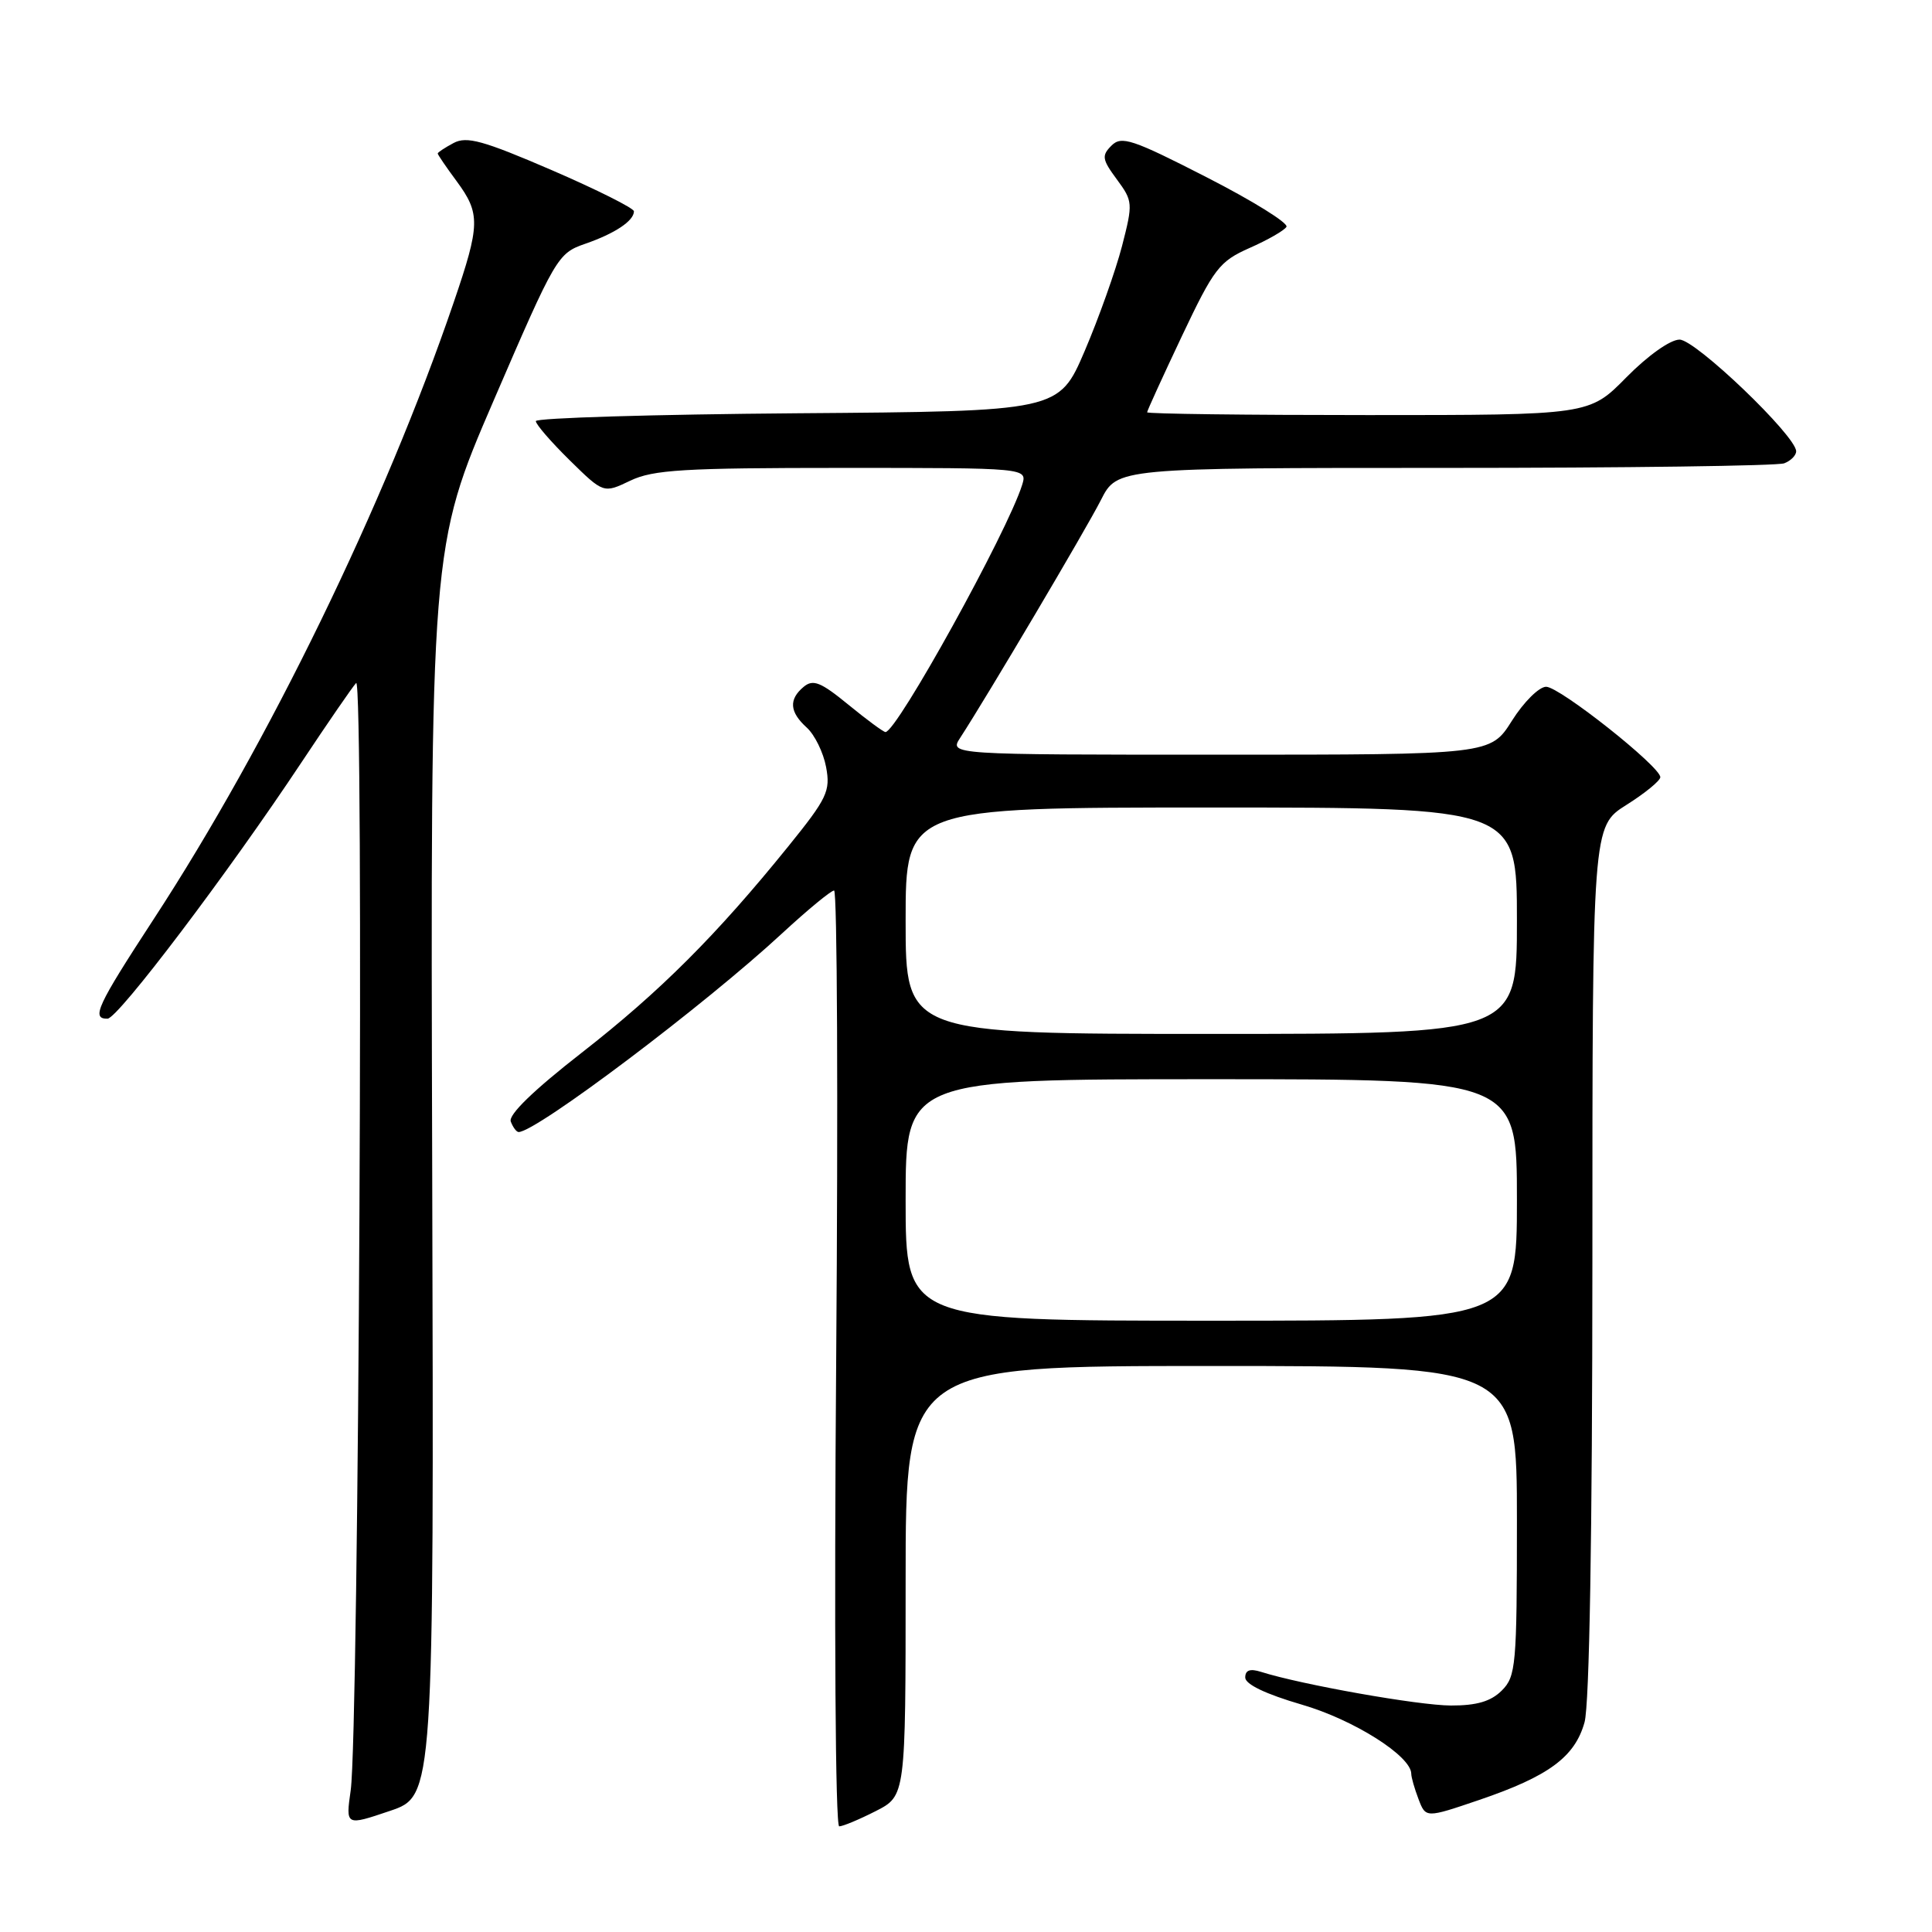 <?xml version="1.0" encoding="UTF-8" standalone="no"?>
<!DOCTYPE svg PUBLIC "-//W3C//DTD SVG 1.1//EN" "http://www.w3.org/Graphics/SVG/1.1/DTD/svg11.dtd" >
<svg xmlns="http://www.w3.org/2000/svg" xmlns:xlink="http://www.w3.org/1999/xlink" version="1.1" viewBox="0 0 256 256">
 <g >
 <path fill="currentColor"
d=" M 57.27 155.24 C 57.03 72.50 57.03 72.50 65.42 53.05 C 73.64 34.00 73.89 33.57 77.55 32.30 C 81.48 30.94 84.00 29.26 84.00 28.00 C 84.00 27.59 79.09 25.13 73.10 22.54 C 64.01 18.62 61.84 18.02 60.10 18.95 C 58.94 19.57 58.00 20.19 58.00 20.34 C 58.00 20.49 59.12 22.14 60.50 24.00 C 63.67 28.30 63.64 29.76 60.12 40.06 C 50.99 66.81 35.57 98.50 20.37 121.78 C 12.85 133.30 12.05 135.02 14.25 134.98 C 15.64 134.95 30.22 115.68 39.96 101.00 C 43.43 95.78 46.68 91.05 47.19 90.50 C 48.24 89.37 47.55 229.57 46.47 237.22 C 45.80 241.94 45.80 241.94 51.65 239.96 C 57.50 237.99 57.50 237.99 57.27 155.24 Z  M 116.04 239.98 C 120.00 237.96 120.00 237.96 120.00 209.48 C 120.00 181.00 120.00 181.00 160.50 181.00 C 201.00 181.00 201.00 181.00 201.00 201.50 C 201.00 220.67 200.87 222.13 199.00 224.00 C 197.56 225.44 195.68 226.00 192.25 225.99 C 187.97 225.98 172.41 223.22 167.09 221.53 C 165.64 221.07 165.00 221.30 165.00 222.28 C 165.00 223.18 167.73 224.48 172.49 225.87 C 179.38 227.87 187.00 232.69 187.00 235.04 C 187.00 235.50 187.43 237.00 187.96 238.39 C 188.92 240.91 188.92 240.91 195.98 238.51 C 205.21 235.37 208.68 232.81 209.96 228.21 C 210.61 225.86 210.99 203.34 211.00 167.00 C 211.00 109.50 211.00 109.50 215.50 106.66 C 217.98 105.10 220.00 103.44 220.00 102.98 C 220.00 101.57 206.66 91.00 204.87 91.00 C 203.94 91.00 201.90 93.02 200.34 95.50 C 197.50 100.00 197.50 100.00 161.63 100.00 C 125.77 100.00 125.77 100.00 127.24 97.75 C 130.80 92.27 143.93 70.10 145.88 66.25 C 148.04 62.00 148.04 62.00 191.44 62.00 C 215.31 62.00 235.55 61.73 236.42 61.39 C 237.29 61.06 238.00 60.34 238.00 59.80 C 238.00 57.77 224.67 45.00 222.55 45.00 C 221.32 45.00 218.34 47.12 215.50 50.00 C 210.58 55.00 210.58 55.00 181.29 55.00 C 165.18 55.00 152.00 54.84 152.00 54.63 C 152.00 54.43 154.08 49.88 156.61 44.53 C 160.87 35.54 161.57 34.64 165.57 32.86 C 167.96 31.81 170.16 30.55 170.46 30.06 C 170.76 29.57 166.01 26.62 159.89 23.49 C 150.03 18.44 148.60 17.97 147.28 19.29 C 145.95 20.62 146.03 21.12 147.98 23.76 C 150.11 26.65 150.14 26.92 148.67 32.62 C 147.83 35.85 145.61 42.10 143.73 46.50 C 140.30 54.50 140.30 54.50 105.65 54.76 C 86.59 54.91 71.00 55.38 71.00 55.80 C 71.00 56.23 73.02 58.56 75.48 60.98 C 79.97 65.39 79.97 65.39 83.52 63.69 C 86.55 62.24 90.62 62.00 111.60 62.00 C 136.13 62.00 136.13 62.00 135.44 64.25 C 133.50 70.46 118.83 97.00 117.33 97.00 C 117.06 97.00 114.85 95.37 112.42 93.38 C 108.76 90.38 107.74 89.97 106.50 91.00 C 104.49 92.67 104.61 94.34 106.90 96.41 C 107.95 97.36 109.10 99.71 109.46 101.63 C 110.06 104.82 109.61 105.77 104.46 112.14 C 94.93 123.93 87.44 131.41 77.08 139.49 C 70.70 144.46 67.34 147.72 67.68 148.61 C 67.97 149.38 68.44 150.00 68.72 150.00 C 71.06 150.00 93.42 133.14 103.63 123.68 C 107.01 120.56 110.11 118.00 110.52 118.00 C 110.94 118.00 111.06 145.90 110.80 180.00 C 110.52 215.58 110.69 242.00 111.20 242.00 C 111.68 242.00 113.86 241.09 116.04 239.98 Z  M 120.00 159.00 C 120.00 143.00 120.00 143.00 160.50 143.00 C 201.00 143.00 201.00 143.00 201.00 159.00 C 201.00 175.00 201.00 175.00 160.50 175.00 C 120.00 175.00 120.00 175.00 120.00 159.00 Z  M 120.00 122.00 C 120.00 107.00 120.00 107.00 160.50 107.00 C 201.00 107.00 201.00 107.00 201.00 122.00 C 201.00 137.00 201.00 137.00 160.50 137.00 C 120.00 137.00 120.00 137.00 120.00 122.00 Z "/>
</g>
</svg>